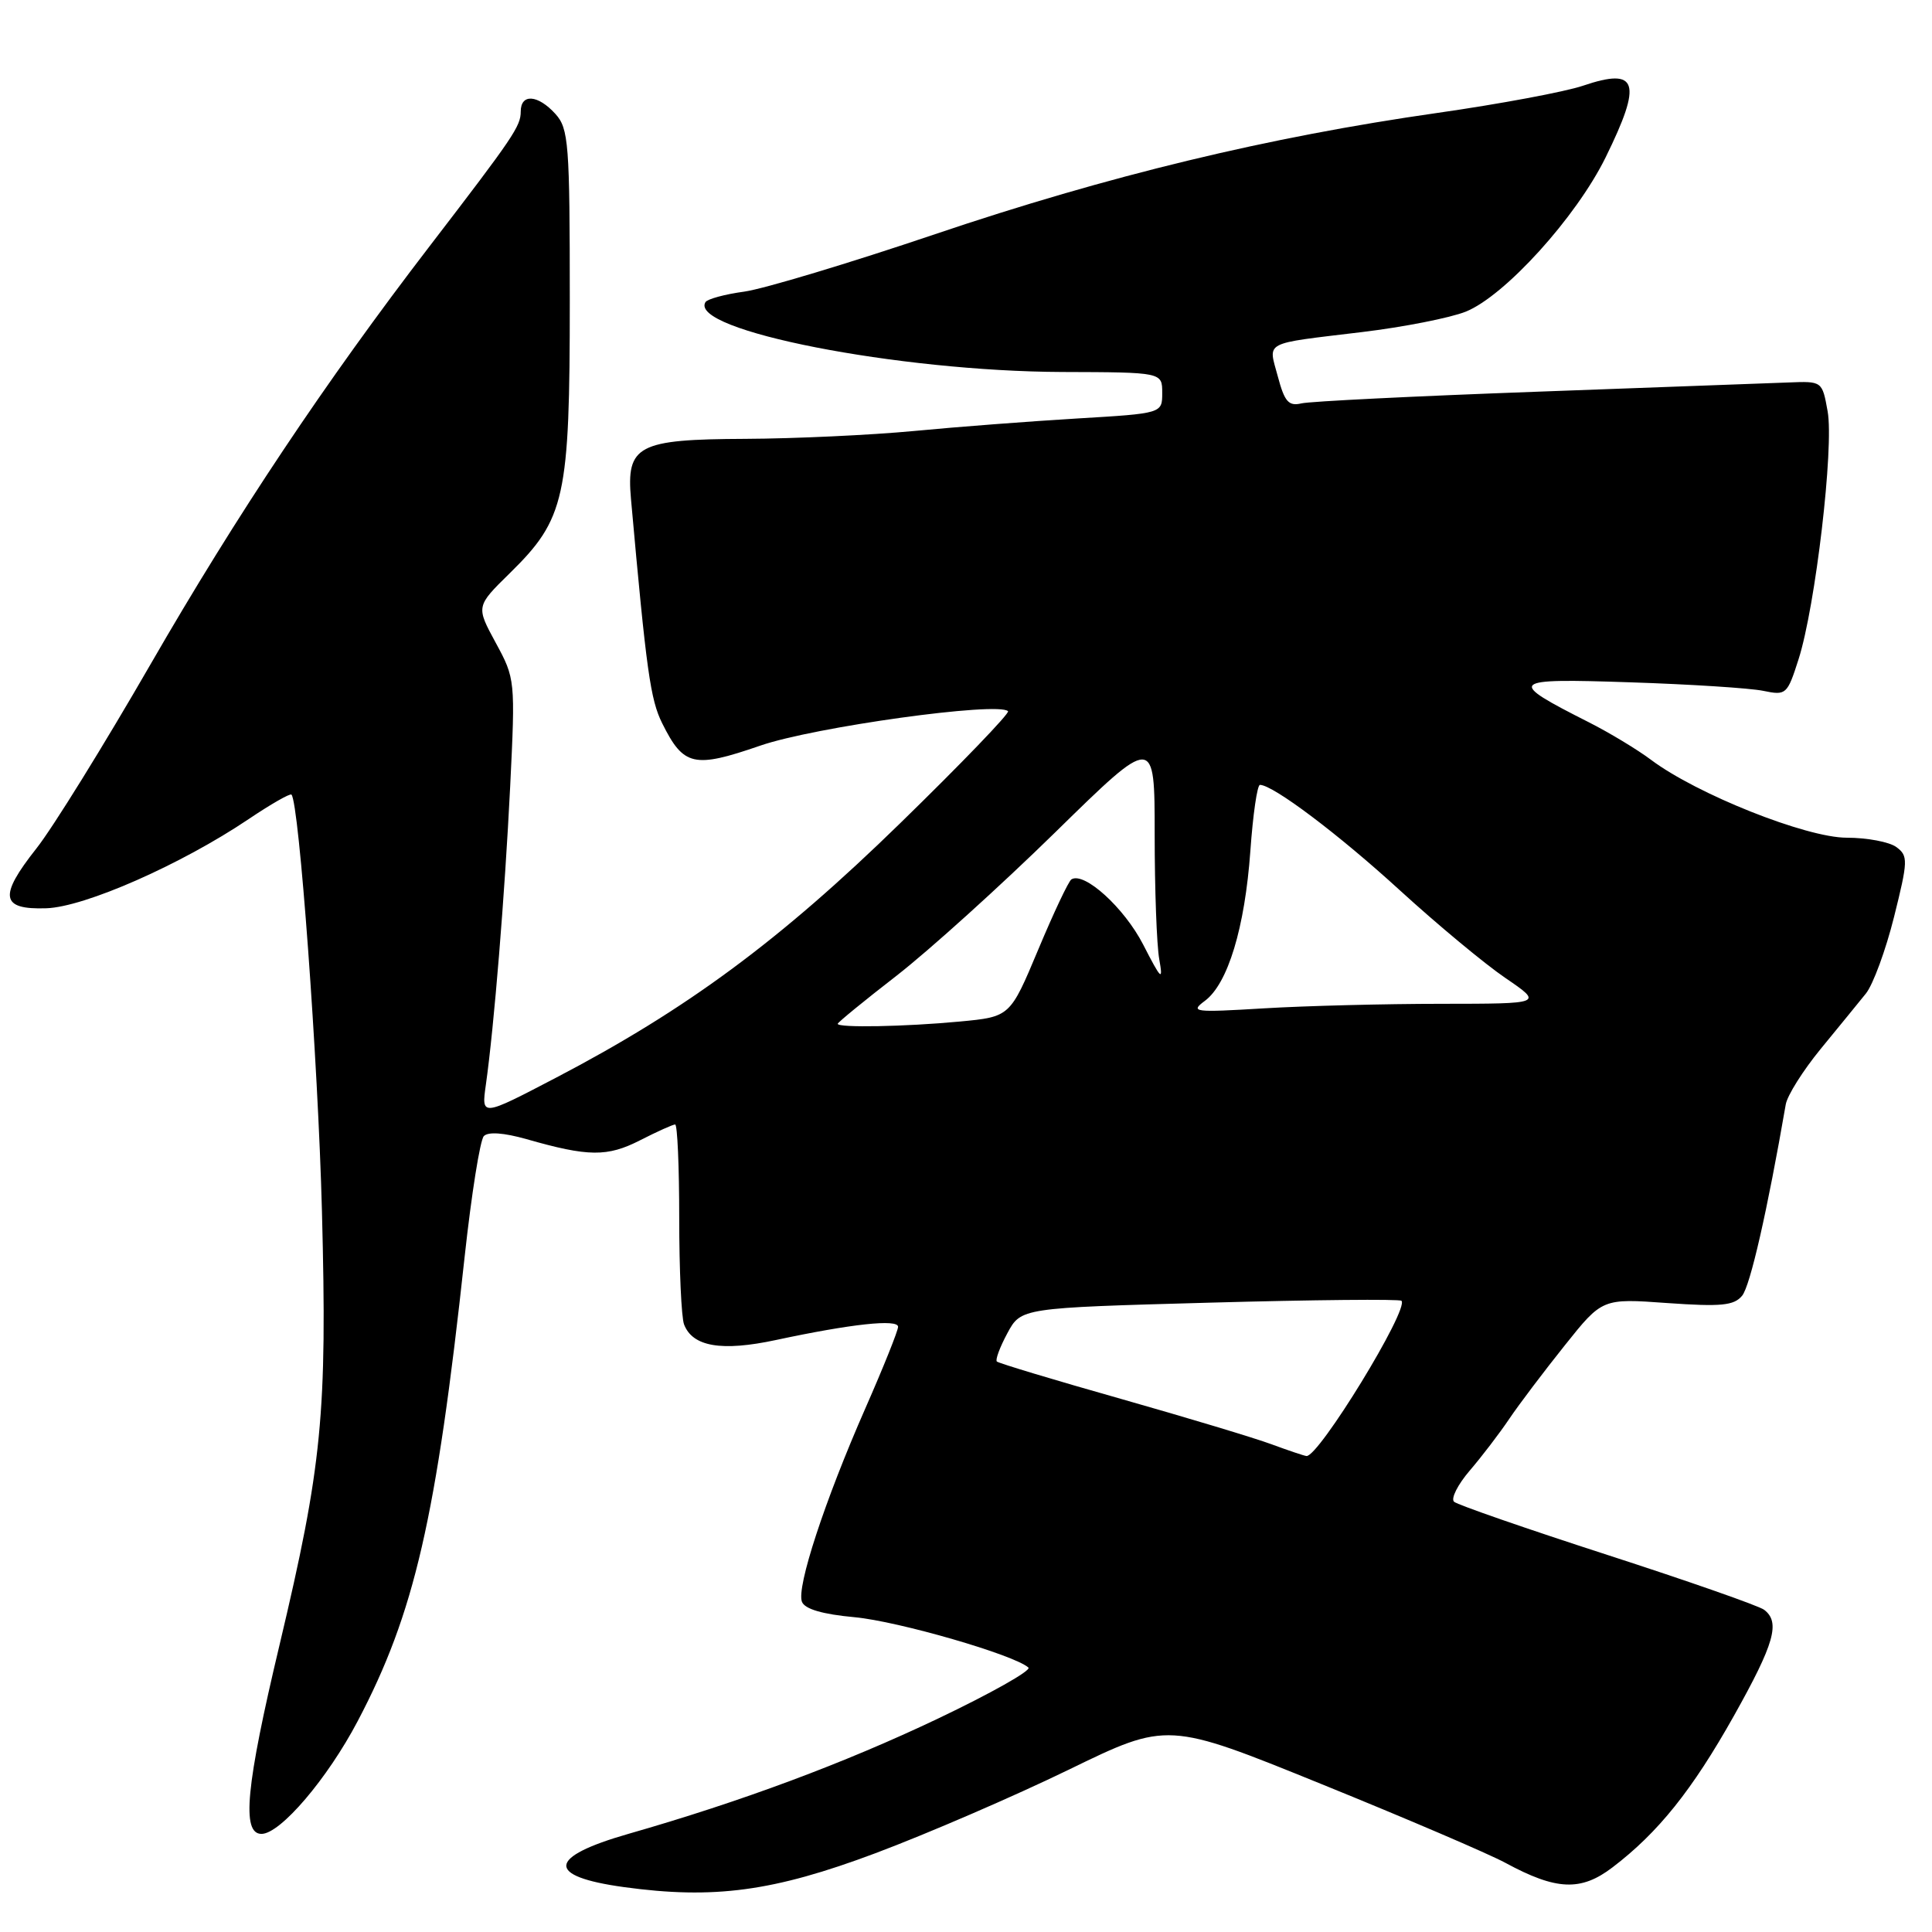<?xml version="1.0" encoding="UTF-8" standalone="no"?>
<!DOCTYPE svg PUBLIC "-//W3C//DTD SVG 1.1//EN" "http://www.w3.org/Graphics/SVG/1.1/DTD/svg11.dtd" >
<svg xmlns="http://www.w3.org/2000/svg" xmlns:xlink="http://www.w3.org/1999/xlink" version="1.1" viewBox="0 0 256 256">
 <g >
 <path fill="currentColor"
d=" M 116.00 245.56 C 122.88 242.98 134.40 238.00 141.60 234.50 C 154.71 228.12 154.71 228.12 175.10 236.40 C 186.32 240.95 197.29 245.65 199.48 246.84 C 206.22 250.49 209.48 250.63 213.66 247.44 C 219.73 242.82 224.23 237.19 229.75 227.36 C 235.13 217.76 235.93 214.95 233.75 213.30 C 233.06 212.78 223.72 209.51 213.00 206.04 C 202.28 202.57 193.13 199.40 192.67 198.99 C 192.22 198.58 193.15 196.73 194.74 194.87 C 196.33 193.02 198.69 189.93 199.99 188.00 C 201.29 186.07 204.60 181.70 207.34 178.27 C 212.31 172.04 212.31 172.04 220.92 172.66 C 228.06 173.16 229.76 173.00 230.84 171.69 C 231.91 170.40 234.19 160.40 236.62 146.35 C 236.82 145.16 238.90 141.86 241.24 139.00 C 243.59 136.14 246.28 132.84 247.24 131.65 C 248.19 130.47 249.87 125.90 250.97 121.50 C 252.83 114.05 252.85 113.41 251.29 112.25 C 250.37 111.56 247.40 111.00 244.69 111.00 C 239.33 111.00 224.83 105.23 218.77 100.68 C 216.97 99.33 213.25 97.08 210.50 95.69 C 199.57 90.16 199.88 89.87 216.00 90.41 C 223.97 90.67 231.91 91.18 233.64 91.54 C 236.68 92.17 236.82 92.04 238.32 87.35 C 240.56 80.34 243.03 59.24 242.17 54.50 C 241.45 50.50 241.45 50.50 236.97 50.68 C 234.51 50.78 219.45 51.33 203.50 51.91 C 187.55 52.49 173.58 53.18 172.45 53.45 C 170.75 53.85 170.21 53.24 169.32 49.89 C 168.05 45.14 167.16 45.61 180.48 44.00 C 185.97 43.34 192.15 42.12 194.21 41.30 C 199.38 39.23 208.84 28.80 212.75 20.86 C 217.66 10.88 217.03 8.89 209.75 11.36 C 207.40 12.16 198.73 13.78 190.48 14.96 C 168.04 18.16 146.85 23.28 123.90 31.03 C 112.58 34.86 101.20 38.28 98.63 38.64 C 96.05 38.99 93.74 39.62 93.48 40.03 C 91.18 43.76 119.02 49.21 140.75 49.29 C 154.00 49.33 154.00 49.33 154.00 52.06 C 154.00 54.78 154.00 54.78 142.75 55.45 C 136.56 55.82 126.82 56.56 121.10 57.11 C 115.39 57.65 105.33 58.12 98.75 58.15 C 84.49 58.21 82.97 59.01 83.61 66.14 C 85.65 88.93 86.18 92.70 87.75 95.85 C 90.58 101.53 91.93 101.84 100.74 98.80 C 107.88 96.33 132.28 92.94 133.57 94.24 C 133.82 94.49 127.39 101.18 119.26 109.10 C 103.35 124.62 90.97 133.77 73.64 142.82 C 63.78 147.97 63.78 147.97 64.38 143.73 C 65.47 136.02 66.88 118.69 67.60 104.23 C 68.29 90.11 68.27 89.92 65.68 85.16 C 63.07 80.35 63.07 80.35 67.53 75.97 C 74.90 68.74 75.50 66.02 75.50 39.85 C 75.50 18.99 75.35 17.04 73.60 15.10 C 71.27 12.53 69.00 12.37 69.00 14.78 C 69.00 16.73 68.05 18.13 56.92 32.63 C 43.13 50.59 31.34 68.26 19.96 88.00 C 13.78 98.72 6.97 109.72 4.82 112.43 C -0.20 118.78 0.09 120.55 6.13 120.35 C 11.22 120.19 24.01 114.55 32.94 108.54 C 35.88 106.56 38.43 105.10 38.62 105.29 C 39.63 106.30 42.14 140.55 42.66 160.50 C 43.36 187.36 42.69 194.17 37.04 217.96 C 32.58 236.69 31.98 243.00 34.65 243.00 C 37.15 243.00 43.39 235.68 47.40 228.05 C 54.93 213.73 57.80 201.28 61.57 166.50 C 62.47 158.25 63.61 151.07 64.11 150.54 C 64.68 149.94 66.75 150.09 69.76 150.94 C 77.97 153.29 80.47 153.31 84.82 151.09 C 87.07 149.94 89.16 149.00 89.46 149.00 C 89.76 149.00 90.00 154.59 90.00 161.42 C 90.00 168.25 90.29 174.58 90.64 175.49 C 91.77 178.45 95.62 179.10 102.81 177.56 C 112.80 175.42 119.00 174.75 119.00 175.81 C 119.00 176.32 117.05 181.19 114.66 186.62 C 109.28 198.86 105.52 210.32 106.26 212.24 C 106.63 213.21 108.98 213.90 113.25 214.29 C 119.08 214.84 134.38 219.27 136.27 220.96 C 136.70 221.34 131.30 224.38 124.27 227.73 C 111.90 233.62 98.21 238.72 83.29 242.99 C 72.51 246.08 72.28 248.62 82.67 250.05 C 94.60 251.69 102.49 250.63 116.00 245.56 Z  M 168.50 191.38 C 166.30 190.56 157.30 187.85 148.50 185.35 C 139.70 182.86 132.32 180.63 132.09 180.41 C 131.86 180.19 132.49 178.50 133.48 176.66 C 135.29 173.30 135.29 173.30 160.27 172.61 C 174.01 172.23 185.45 172.12 185.70 172.36 C 186.76 173.43 174.71 193.12 173.11 192.93 C 172.77 192.89 170.70 192.19 168.50 191.38 Z  M 111.00 135.66 C 111.00 135.48 114.52 132.60 118.82 129.27 C 123.11 125.93 132.56 117.40 139.82 110.29 C 153.00 97.38 153.00 97.38 153.00 110.56 C 153.00 117.82 153.27 125.27 153.61 127.12 C 154.14 130.09 153.88 129.85 151.47 125.15 C 148.97 120.29 143.67 115.47 141.97 116.52 C 141.60 116.74 139.62 120.93 137.57 125.83 C 133.84 134.73 133.84 134.73 127.17 135.36 C 119.95 136.04 111.00 136.21 111.00 135.66 Z  M 159.65 132.62 C 162.70 130.36 164.95 122.93 165.68 112.75 C 166.02 107.94 166.59 104.00 166.95 104.00 C 168.68 104.00 177.39 110.56 185.50 117.98 C 190.45 122.50 196.74 127.73 199.49 129.60 C 204.47 133.00 204.47 133.00 190.99 133.01 C 183.57 133.01 173.00 133.28 167.50 133.61 C 158.19 134.17 157.65 134.11 159.65 132.62 Z "/>
</g>
</svg>